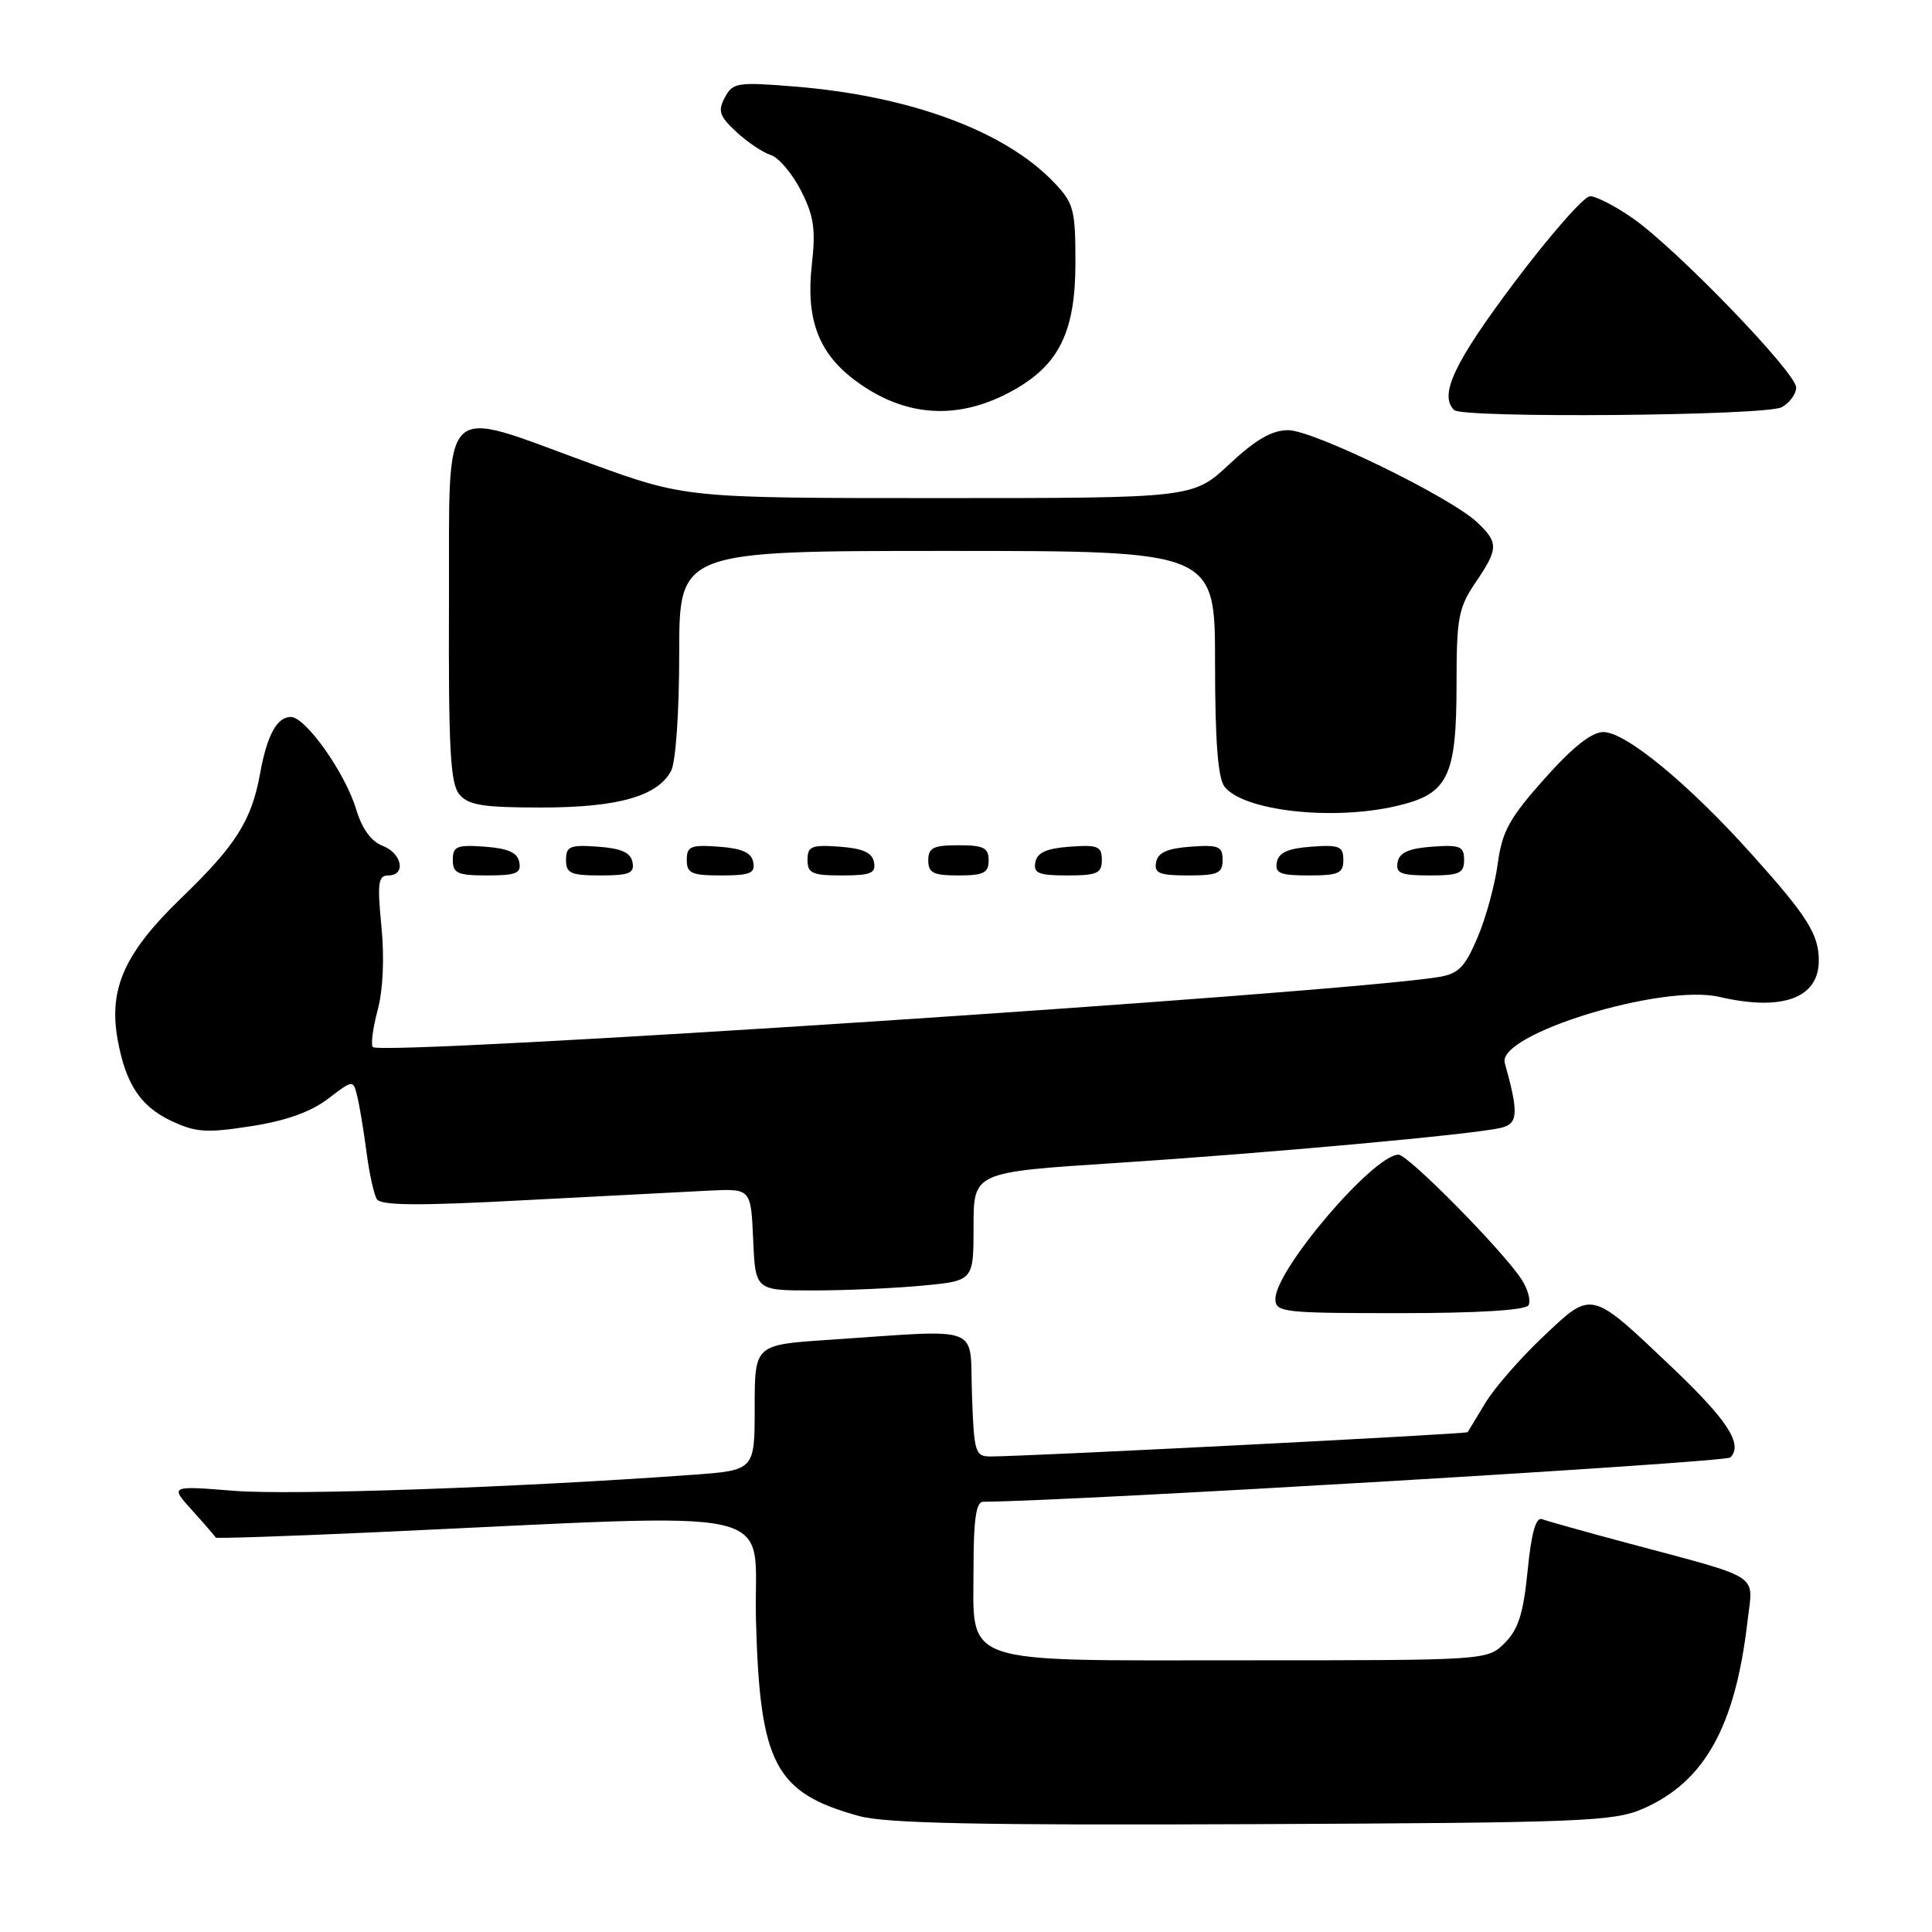 <?xml version="1.0" encoding="UTF-8" standalone="no"?>
<!DOCTYPE svg PUBLIC "-//W3C//DTD SVG 1.1//EN" "http://www.w3.org/Graphics/SVG/1.1/DTD/svg11.dtd" >
<svg xmlns="http://www.w3.org/2000/svg" xmlns:xlink="http://www.w3.org/1999/xlink" version="1.1" viewBox="0 0 256 256">
 <g >
 <path fill="currentColor"
d=" M 217.74 239.65 C 225.86 236.09 229.93 228.79 231.55 214.86 C 232.30 208.36 233.79 209.33 215.52 204.43 C 210.03 202.96 205.00 201.55 204.34 201.30 C 203.51 200.98 202.92 203.08 202.42 208.11 C 201.86 213.77 201.19 215.90 199.40 217.69 C 197.09 220.00 197.09 220.00 165.05 220.00 C 126.57 220.00 129.00 220.84 129.00 207.50 C 129.00 201.37 129.35 199.00 130.25 198.99 C 141.80 198.93 228.62 193.78 229.28 193.12 C 231.00 191.40 228.92 188.18 221.54 181.17 C 210.68 170.85 211.01 170.93 204.47 177.12 C 201.44 179.98 197.99 183.94 196.81 185.91 C 195.62 187.89 194.57 189.62 194.47 189.77 C 194.30 190.02 136.40 192.97 131.29 192.99 C 129.21 193.00 129.06 192.51 128.79 184.75 C 128.46 175.37 130.53 176.15 109.75 177.54 C 100.00 178.19 100.00 178.19 100.00 186.50 C 100.00 194.82 100.00 194.82 91.75 195.42 C 68.57 197.10 38.54 198.15 31.00 197.54 C 22.50 196.86 22.50 196.86 25.50 200.17 C 27.15 202.00 28.53 203.60 28.58 203.74 C 28.62 203.87 37.84 203.57 49.08 203.06 C 105.65 200.49 99.76 199.15 100.17 214.68 C 100.68 233.76 102.68 237.57 113.85 240.64 C 117.38 241.61 129.95 241.87 166.00 241.71 C 209.79 241.52 213.83 241.36 217.74 239.65 Z  M 202.53 172.96 C 202.88 172.38 202.46 170.82 201.59 169.49 C 199.06 165.64 186.59 153.00 185.31 153.00 C 182.01 153.00 169.00 168.24 169.00 172.11 C 169.00 173.89 169.99 174.00 185.44 174.00 C 195.78 174.00 202.12 173.61 202.53 172.96 Z  M 122.25 170.35 C 129.00 169.71 129.00 169.71 129.00 162.52 C 129.00 155.32 129.00 155.32 147.75 154.11 C 168.00 152.79 195.07 150.33 198.82 149.46 C 201.18 148.92 201.26 147.56 199.39 140.84 C 198.33 137.05 220.19 130.33 227.81 132.09 C 236.16 134.03 241.00 132.27 241.00 127.28 C 241.00 123.81 239.49 121.40 232.11 113.19 C 223.74 103.86 215.42 97.00 212.46 97.00 C 210.90 97.00 208.39 98.99 204.65 103.19 C 200.00 108.41 199.03 110.17 198.46 114.44 C 198.09 117.22 196.89 121.63 195.78 124.23 C 194.11 128.16 193.25 129.04 190.64 129.46 C 177.34 131.62 50.61 139.95 49.41 138.74 C 49.11 138.45 49.40 136.25 50.04 133.85 C 50.76 131.17 50.95 126.92 50.54 122.75 C 49.98 117.02 50.11 116.00 51.44 116.00 C 53.85 116.00 53.28 113.06 50.69 112.07 C 49.19 111.50 47.96 109.80 47.20 107.26 C 45.74 102.41 40.50 95.00 38.53 95.00 C 36.69 95.00 35.38 97.42 34.46 102.52 C 33.32 108.76 31.26 112.01 23.97 119.04 C 16.51 126.25 14.37 131.02 15.59 137.76 C 16.65 143.62 18.60 146.58 22.66 148.51 C 25.91 150.05 27.33 150.15 33.25 149.23 C 37.85 148.52 41.18 147.34 43.44 145.61 C 46.80 143.05 46.80 143.05 47.34 145.28 C 47.64 146.50 48.19 149.80 48.56 152.62 C 48.92 155.44 49.54 158.26 49.93 158.89 C 50.47 159.75 55.44 159.79 69.57 159.03 C 79.98 158.48 90.97 157.91 94.00 157.76 C 99.50 157.50 99.50 157.50 99.80 164.25 C 100.09 171.00 100.09 171.00 107.80 170.99 C 112.03 170.99 118.54 170.70 122.25 170.35 Z  M 68.81 114.25 C 68.57 112.97 67.34 112.42 64.24 112.19 C 60.53 111.92 60.00 112.14 60.00 113.94 C 60.00 115.72 60.62 116.00 64.57 116.00 C 68.39 116.00 69.09 115.71 68.81 114.25 Z  M 83.81 114.25 C 83.57 112.97 82.34 112.42 79.24 112.19 C 75.53 111.92 75.00 112.14 75.00 113.94 C 75.00 115.72 75.62 116.00 79.57 116.00 C 83.39 116.00 84.09 115.71 83.81 114.25 Z  M 99.81 114.25 C 99.57 112.97 98.34 112.42 95.24 112.19 C 91.53 111.92 91.00 112.14 91.00 113.94 C 91.00 115.72 91.62 116.00 95.57 116.00 C 99.39 116.00 100.09 115.71 99.81 114.25 Z  M 115.81 114.25 C 115.57 112.97 114.34 112.42 111.24 112.19 C 107.53 111.92 107.00 112.14 107.00 113.94 C 107.00 115.72 107.62 116.00 111.57 116.00 C 115.39 116.00 116.09 115.71 115.81 114.25 Z  M 131.00 114.00 C 131.00 112.33 130.33 112.00 127.00 112.00 C 123.67 112.00 123.00 112.33 123.00 114.00 C 123.00 115.67 123.67 116.00 127.00 116.00 C 130.33 116.00 131.00 115.67 131.00 114.00 Z  M 146.00 113.94 C 146.00 112.14 145.47 111.92 141.76 112.19 C 138.66 112.42 137.43 112.97 137.19 114.25 C 136.91 115.71 137.61 116.00 141.43 116.00 C 145.38 116.00 146.00 115.72 146.00 113.94 Z  M 162.00 113.94 C 162.00 112.14 161.47 111.92 157.76 112.19 C 154.66 112.42 153.43 112.97 153.19 114.25 C 152.91 115.71 153.61 116.00 157.43 116.00 C 161.38 116.00 162.00 115.72 162.00 113.94 Z  M 178.00 113.94 C 178.00 112.14 177.47 111.92 173.76 112.19 C 170.66 112.42 169.43 112.97 169.19 114.25 C 168.91 115.71 169.61 116.00 173.43 116.00 C 177.38 116.00 178.00 115.72 178.00 113.94 Z  M 194.00 113.94 C 194.00 112.14 193.47 111.92 189.76 112.19 C 186.66 112.42 185.43 112.97 185.19 114.25 C 184.91 115.71 185.61 116.00 189.43 116.00 C 193.38 116.00 194.00 115.72 194.00 113.94 Z  M 185.00 106.81 C 191.91 105.22 193.00 103.00 193.00 90.50 C 193.00 81.90 193.26 80.51 195.50 77.21 C 198.57 72.69 198.59 71.91 195.72 69.20 C 192.14 65.84 174.01 57.00 170.69 57.00 C 168.53 57.00 166.38 58.25 162.90 61.50 C 158.09 66.00 158.09 66.00 124.47 66.00 C 90.86 66.00 90.86 66.00 78.18 61.39 C 57.94 54.02 59.59 52.37 59.49 80.00 C 59.42 99.18 59.67 103.82 60.86 105.25 C 62.05 106.69 63.98 107.00 71.69 107.00 C 81.85 107.00 87.12 105.52 88.92 102.15 C 89.54 100.99 90.00 94.37 90.00 86.57 C 90.00 73.00 90.00 73.00 125.50 73.00 C 161.00 73.00 161.00 73.00 161.00 87.81 C 161.00 98.13 161.38 103.11 162.25 104.23 C 164.73 107.44 176.49 108.78 185.00 106.81 Z  M 134.30 51.70 C 140.36 48.31 142.50 43.90 142.50 34.82 C 142.50 27.73 142.28 26.91 139.64 24.15 C 133.14 17.35 120.58 12.71 105.34 11.47 C 97.71 10.85 97.10 10.94 96.05 12.91 C 95.09 14.70 95.32 15.39 97.57 17.48 C 99.03 18.83 101.08 20.21 102.13 20.54 C 103.18 20.87 104.98 22.99 106.13 25.25 C 107.85 28.62 108.10 30.38 107.57 35.11 C 106.77 42.19 108.42 46.70 113.14 50.28 C 119.78 55.32 126.97 55.81 134.30 51.70 Z  M 236.07 53.96 C 237.13 53.40 238.00 52.21 238.00 51.34 C 238.00 49.38 222.06 32.88 216.32 28.90 C 214.02 27.30 211.49 26.00 210.69 26.00 C 209.90 26.00 205.36 31.17 200.62 37.48 C 192.69 48.04 190.66 52.33 192.67 54.33 C 193.78 55.44 233.94 55.10 236.07 53.96 Z "/>
</g>
</svg>